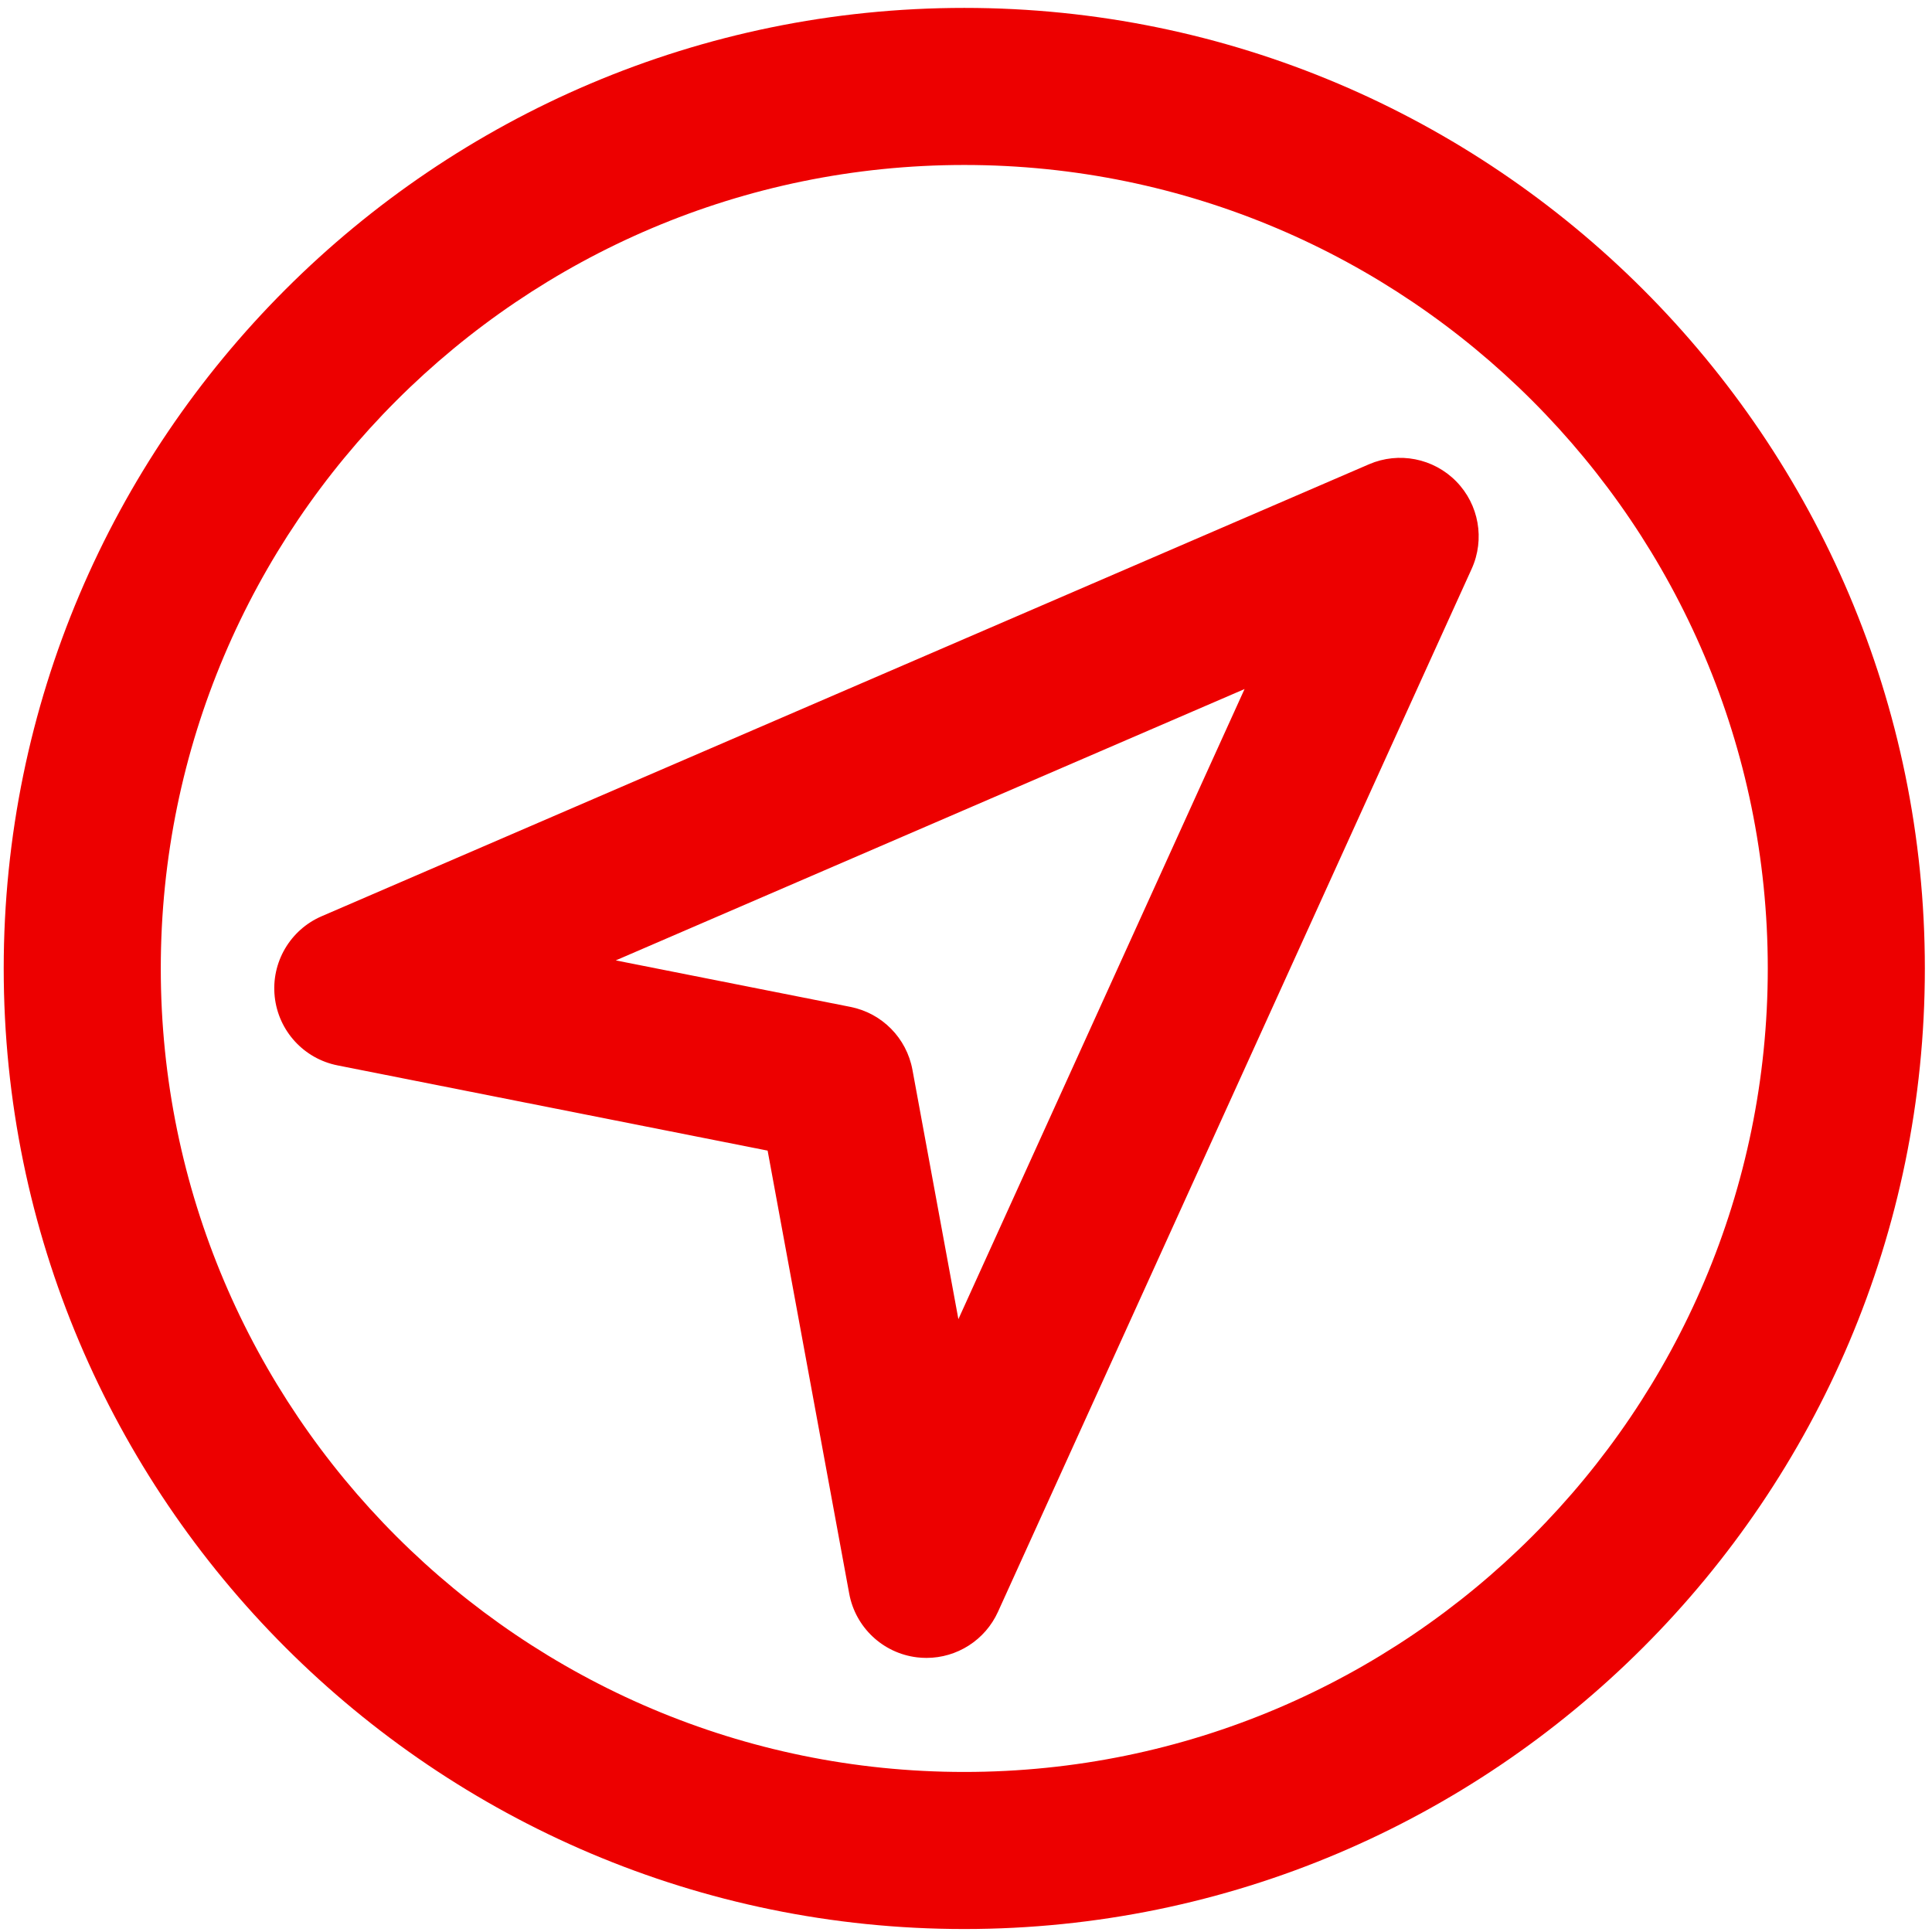 <?xml version="1.0" encoding="UTF-8"?>
<svg width="100px" height="100px" viewBox="0 0 100 100" version="1.1" xmlns="http://www.w3.org/2000/svg" xmlns:xlink="http://www.w3.org/1999/xlink">
    <title>Location/Enable location</title>
    <g id="Location/Enable-location" stroke="none" stroke-width="1" fill="none" fill-rule="evenodd">
        <path d="M49.911,0.409 C77.327,0.409 99.63,22.712 99.63,50.127 C99.63,77.542 77.326,99.846 49.911,99.846 C22.496,99.846 0.192,77.542 0.192,50.127 C0.192,22.712 22.496,0.409 49.911,0.409 Z M49.911,8.539 C26.979,8.539 8.322,27.196 8.322,50.128 C8.322,73.06 26.979,91.716 49.911,91.716 C72.843,91.716 91.5,73.059 91.5,50.127 C91.5,27.195 72.843,8.539 49.911,8.539 Z M75.373,24.916 C76.55,26.115 76.867,27.914 76.173,29.444 L51.654,83.429 C50.989,84.893 49.533,85.813 47.955,85.813 C47.79,85.813 47.625,85.803 47.458,85.783 C45.696,85.567 44.277,84.231 43.955,82.485 L39.732,59.556 L17.471,55.144 C15.725,54.798 14.407,53.356 14.219,51.586 C14.03,49.816 15.016,48.129 16.65,47.424 L70.861,24.03 C72.402,23.366 74.196,23.717 75.373,24.916 Z M64.418,35.665 L31.872,49.71 L44.02,52.117 C45.654,52.441 46.925,53.73 47.227,55.368 L49.606,68.279 L64.418,35.665 Z" id="icon-enable-location" fill="#ED0000"></path>
    </g>
</svg>
